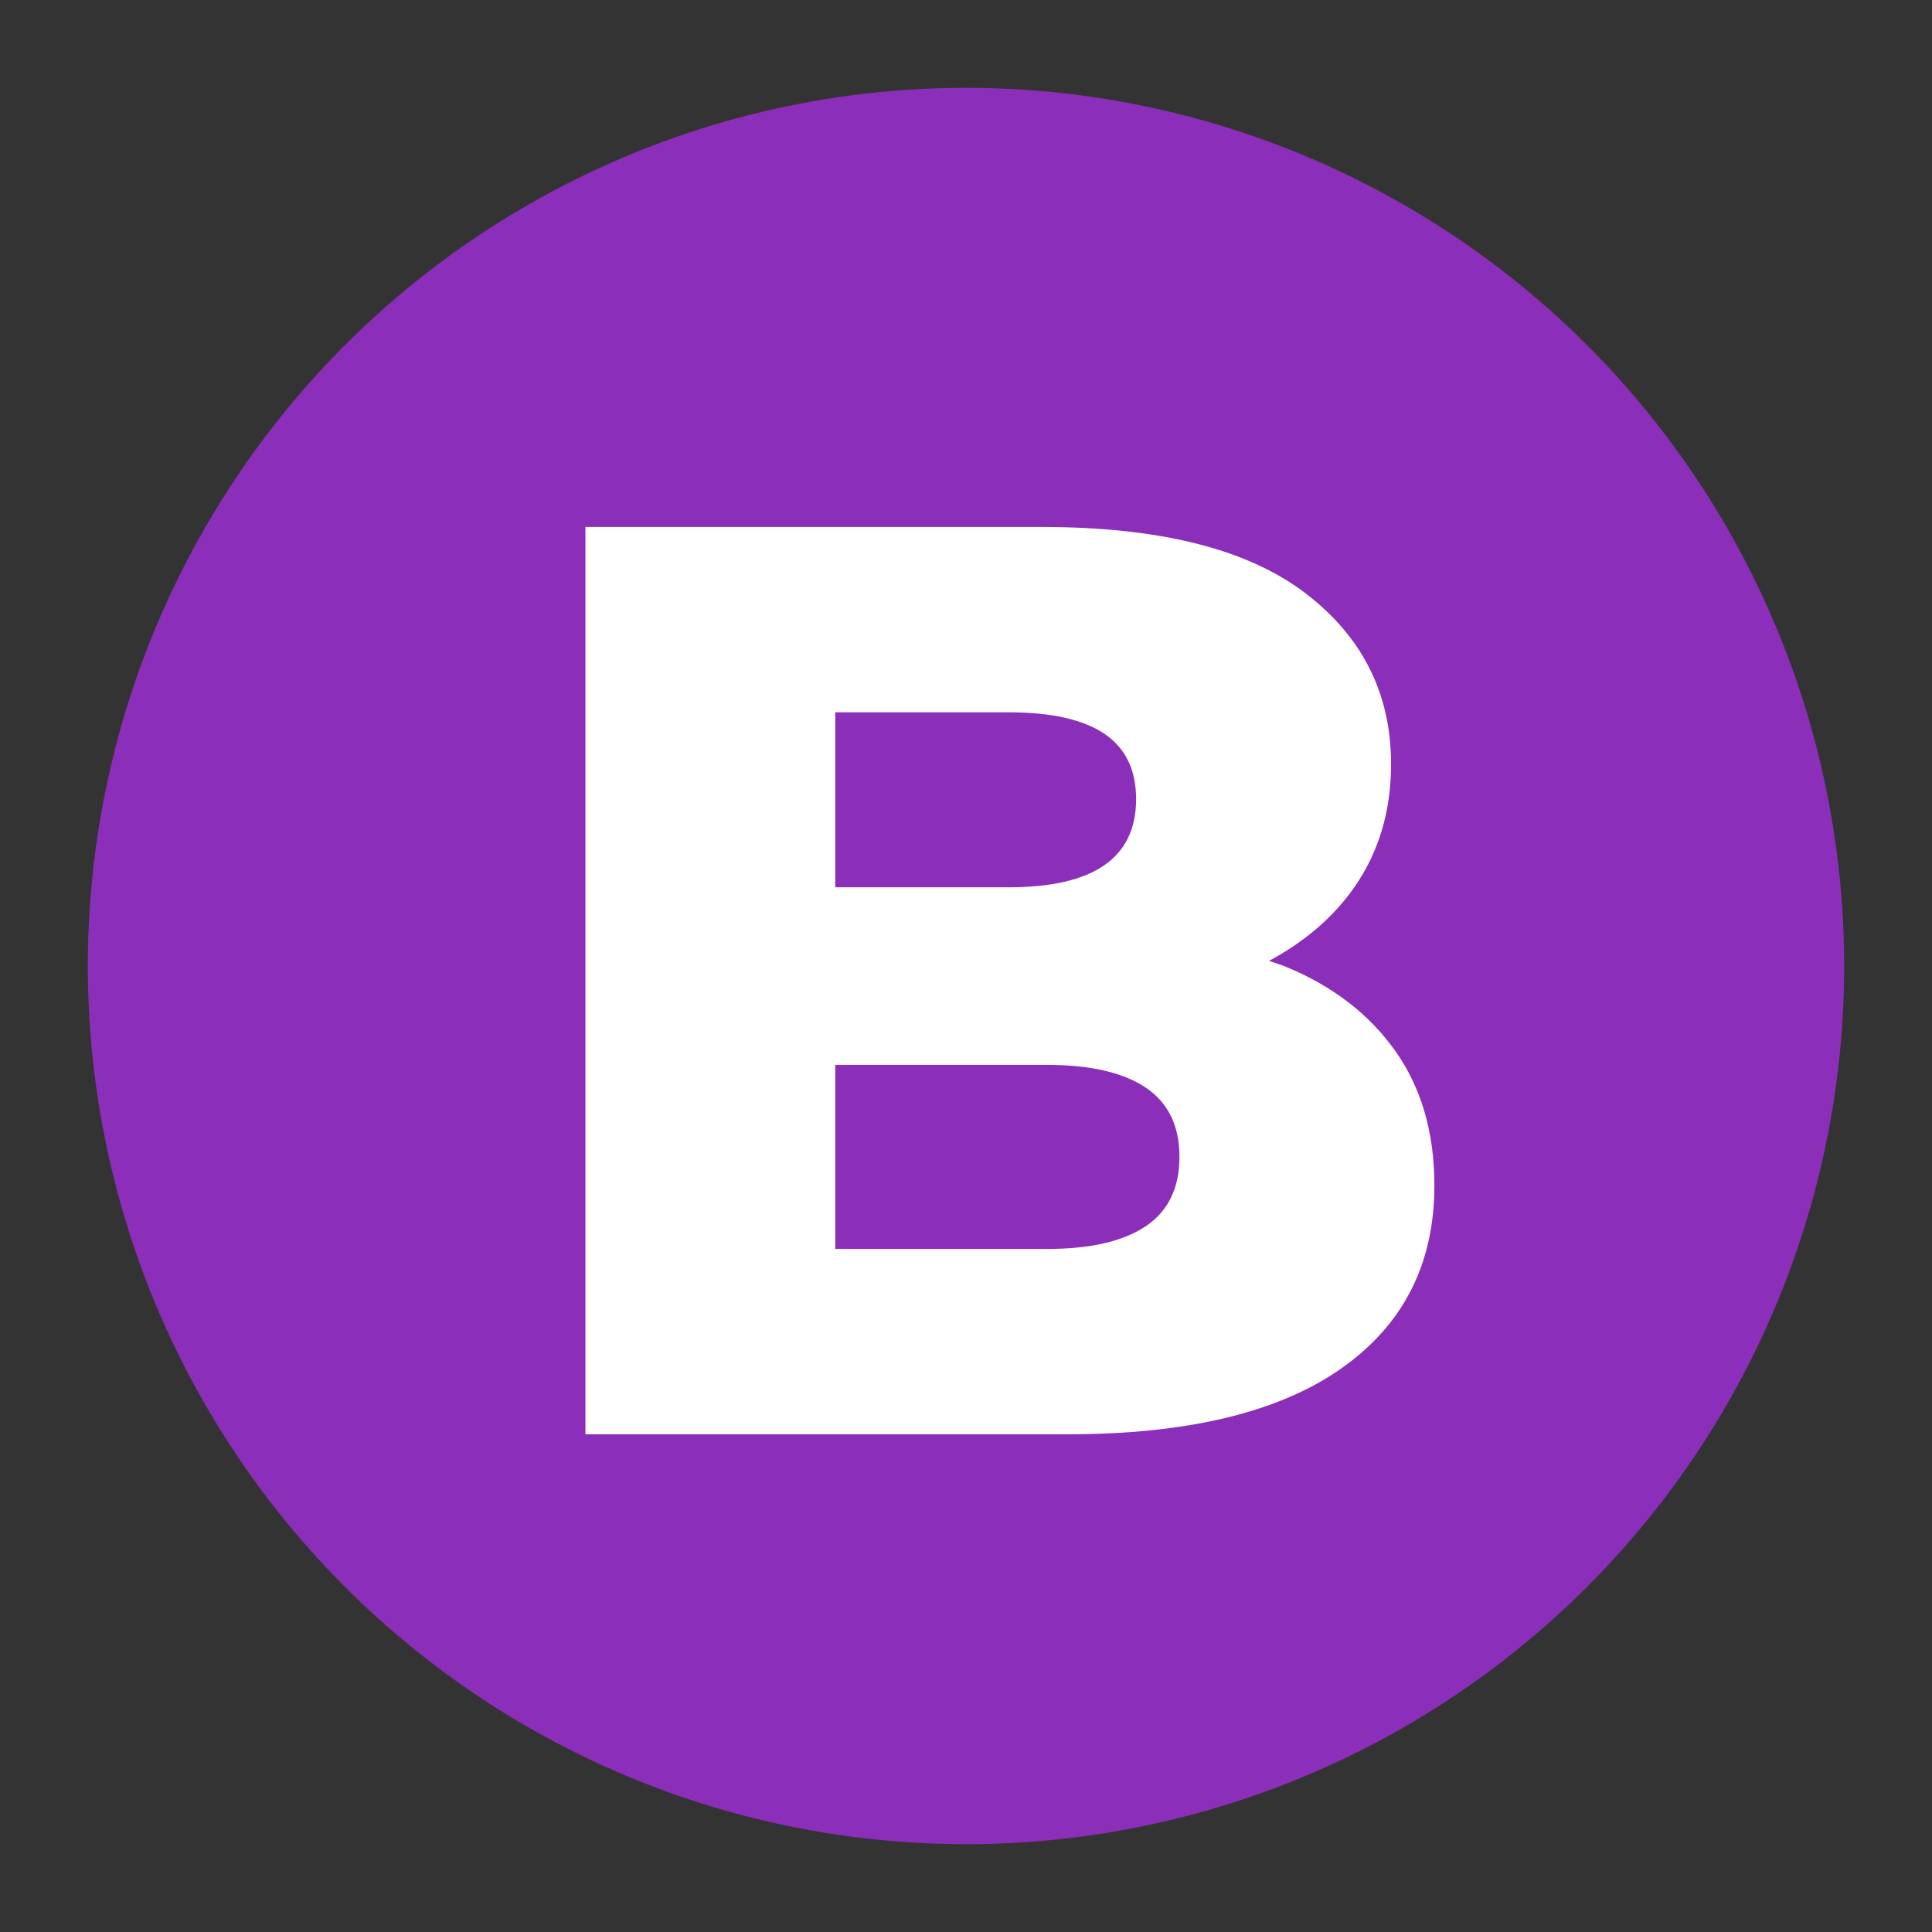 <svg xmlns="http://www.w3.org/2000/svg" xmlns:xlink="http://www.w3.org/1999/xlink" preserveAspectRatio="xMidYMid" width="66" height="66" viewBox="0 0 66 66">
  <rect x="0" y="0" width="66" height="66" fill="#333333" stroke="none"/>
  <defs>
    <style>
      .cls-1 {
        fill: #8B2EB9;
      }

      .cls-2 {
        fill: #fff;
        fill-rule: evenodd;
      }
    </style>
  </defs>
  <g>
    <circle cx="33" cy="33" r="30" class="cls-1"/>
    <path d="M47.673,35.913 C48.558,37.168 49.001,38.696 49.001,40.496 C49.001,43.182 47.934,45.271 45.801,46.762 C43.667,48.253 40.553,48.998 36.460,48.998 L19.999,48.998 L19.999,18.002 L35.589,18.002 C39.595,18.002 42.585,18.747 44.559,20.238 C46.533,21.729 47.521,23.685 47.521,26.105 C47.521,27.699 47.107,29.094 46.280,30.289 C45.561,31.328 44.574,32.166 43.351,32.826 C43.550,32.896 43.758,32.955 43.950,33.035 C45.546,33.699 46.787,34.659 47.673,35.913 ZM28.534,42.666 L35.763,42.666 C37.244,42.666 38.368,42.408 39.138,41.891 C39.907,41.375 40.292,40.584 40.292,39.522 C40.292,38.459 39.907,37.670 39.138,37.153 C38.368,36.637 37.244,36.378 35.763,36.378 L28.534,36.378 L28.534,42.666 ZM37.723,25.064 C36.997,24.577 35.908,24.334 34.457,24.334 L28.534,24.334 L28.534,30.311 L34.457,30.311 C35.908,30.311 36.997,30.061 37.723,29.559 C38.448,29.057 38.811,28.304 38.811,27.300 C38.811,26.297 38.448,25.551 37.723,25.064 Z" class="cls-2"/>
  </g>
</svg>
